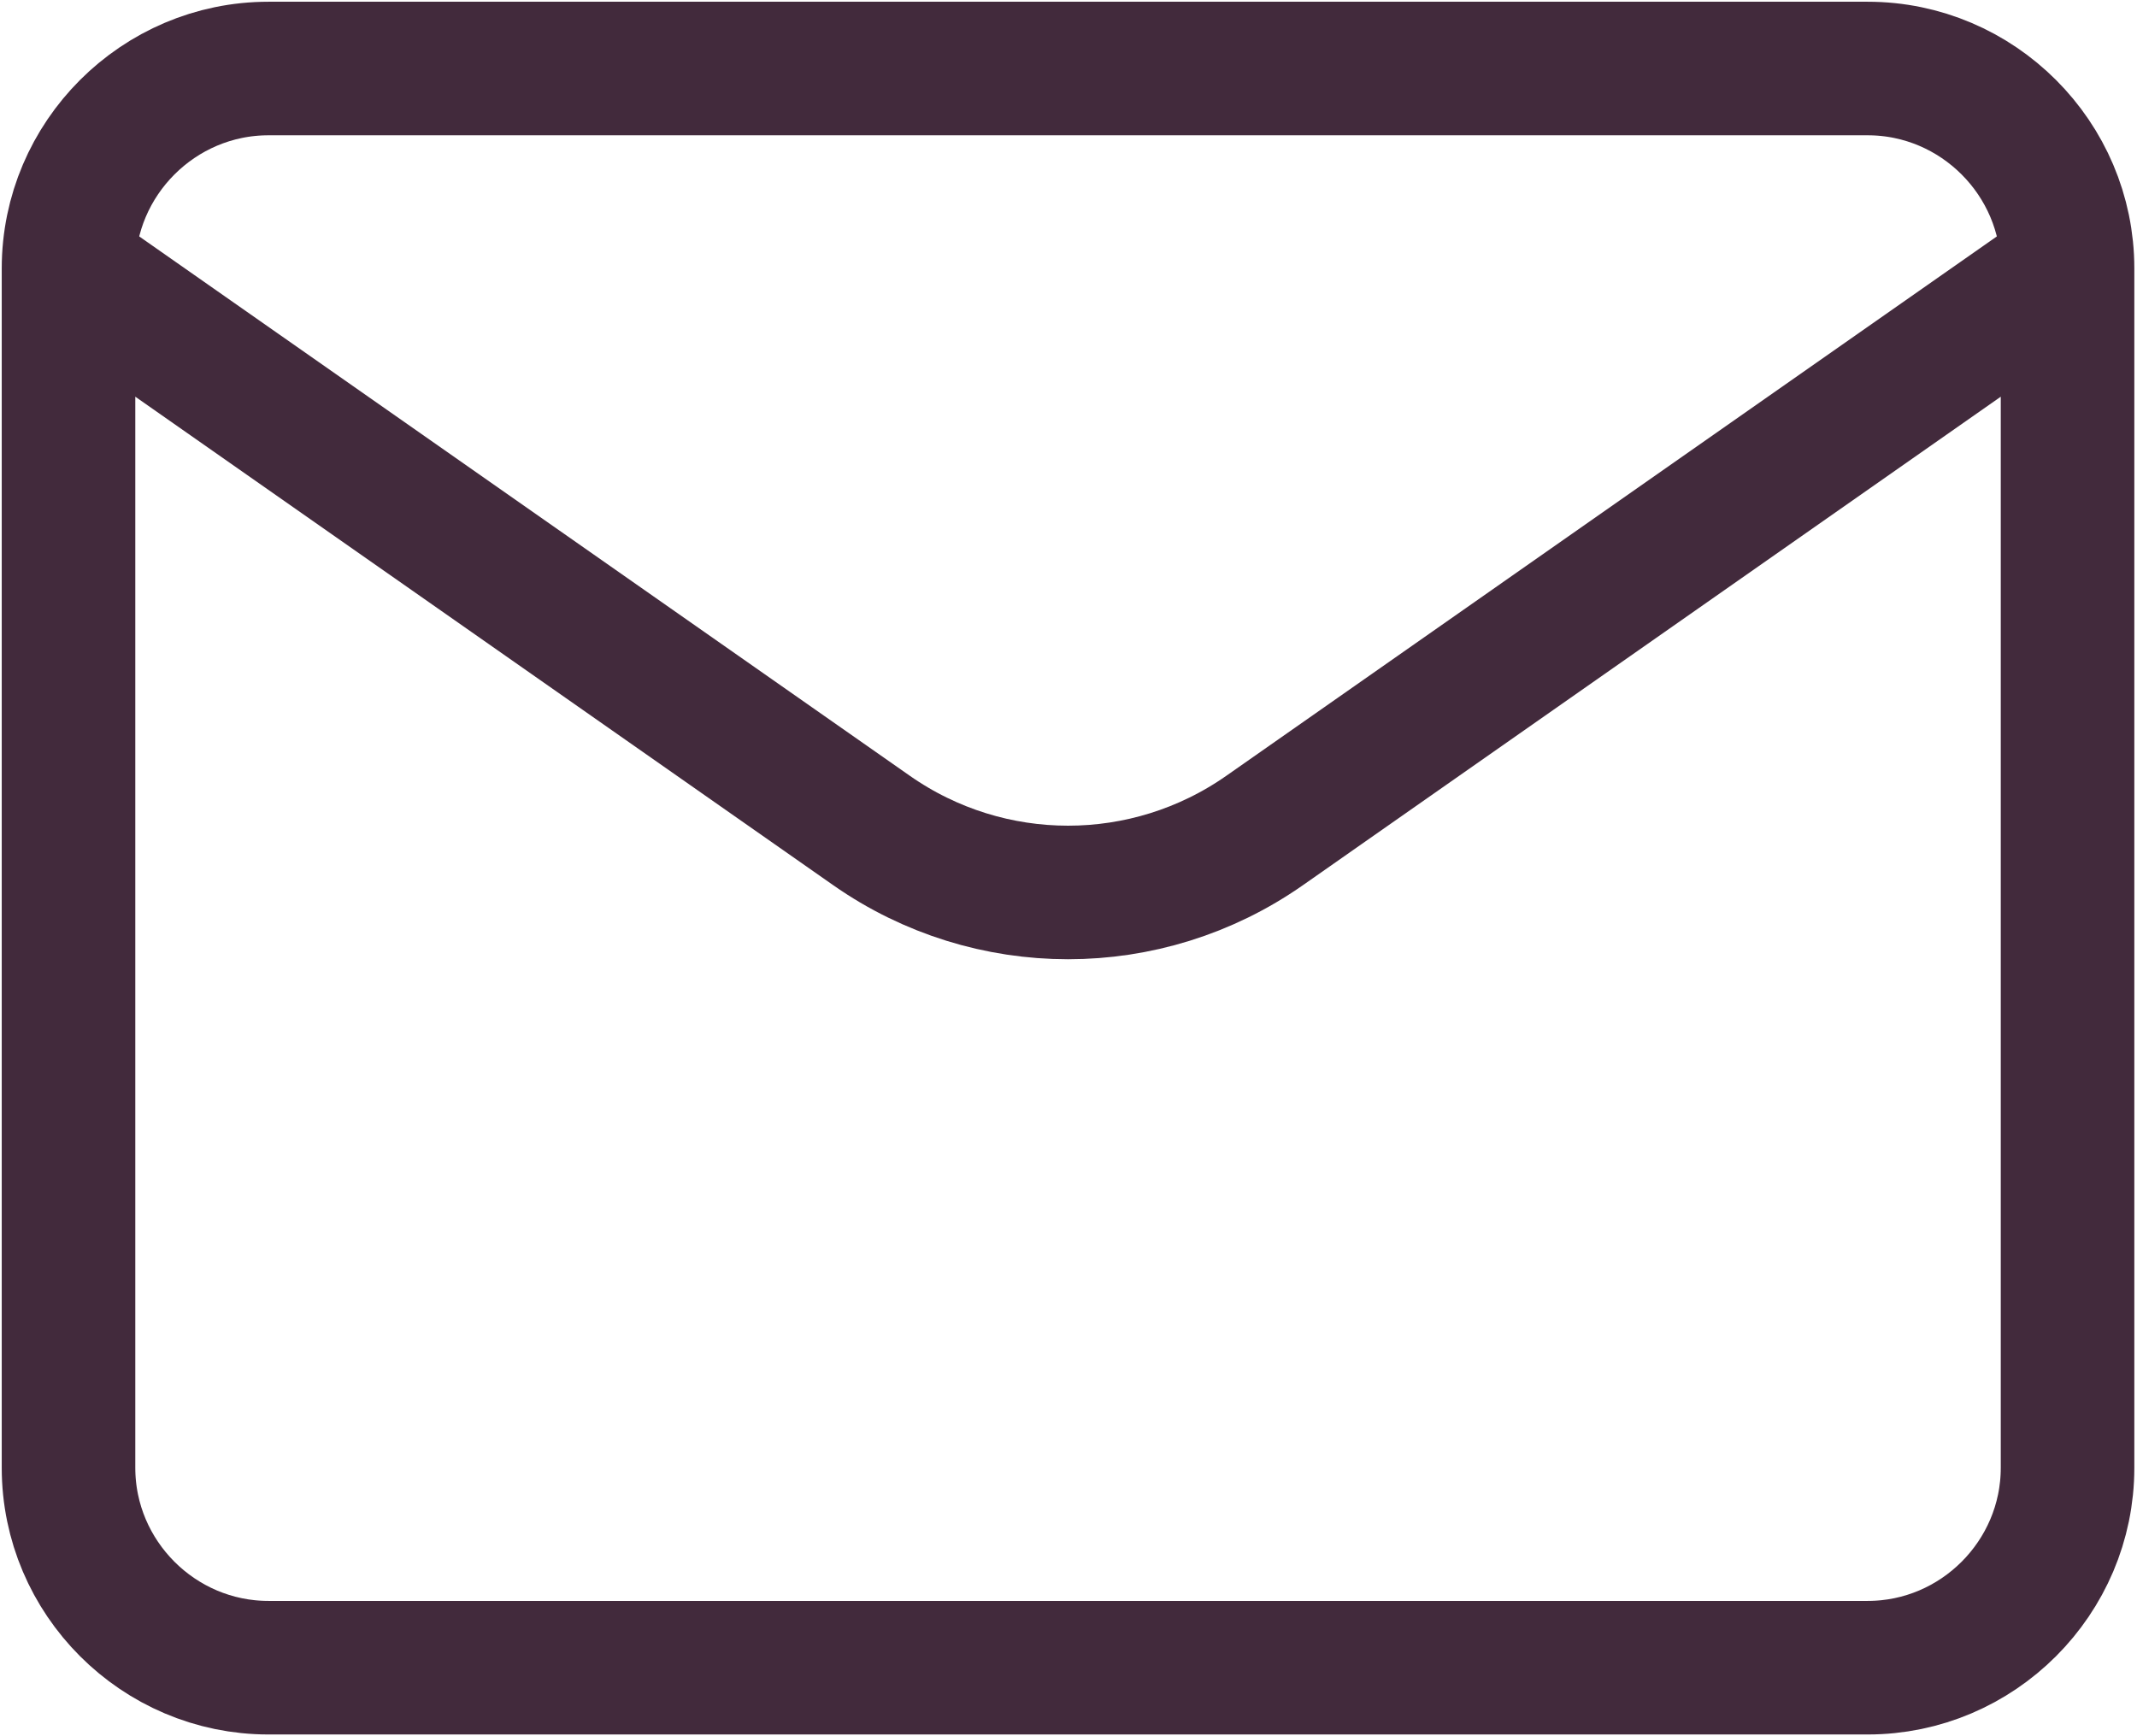 <svg width="32" height="26" viewBox="0 0 32 26" fill="none" xmlns="http://www.w3.org/2000/svg">
<path d="M30.96 4.02C30.96 2.373 29.613 1.026 27.967 1.026H4.02C2.373 1.026 1.026 2.373 1.026 4.02M30.96 4.02V21.98C30.96 23.627 29.613 24.974 27.967 24.974H4.02C2.373 24.974 1.026 23.627 1.026 21.98V4.02M30.96 4.02L18.936 12.437C17.169 13.674 14.818 13.674 13.051 12.437L1.026 4.02" stroke="#422A3C" stroke-width="2" stroke-linecap="round" stroke-linejoin="round"/>
</svg>
